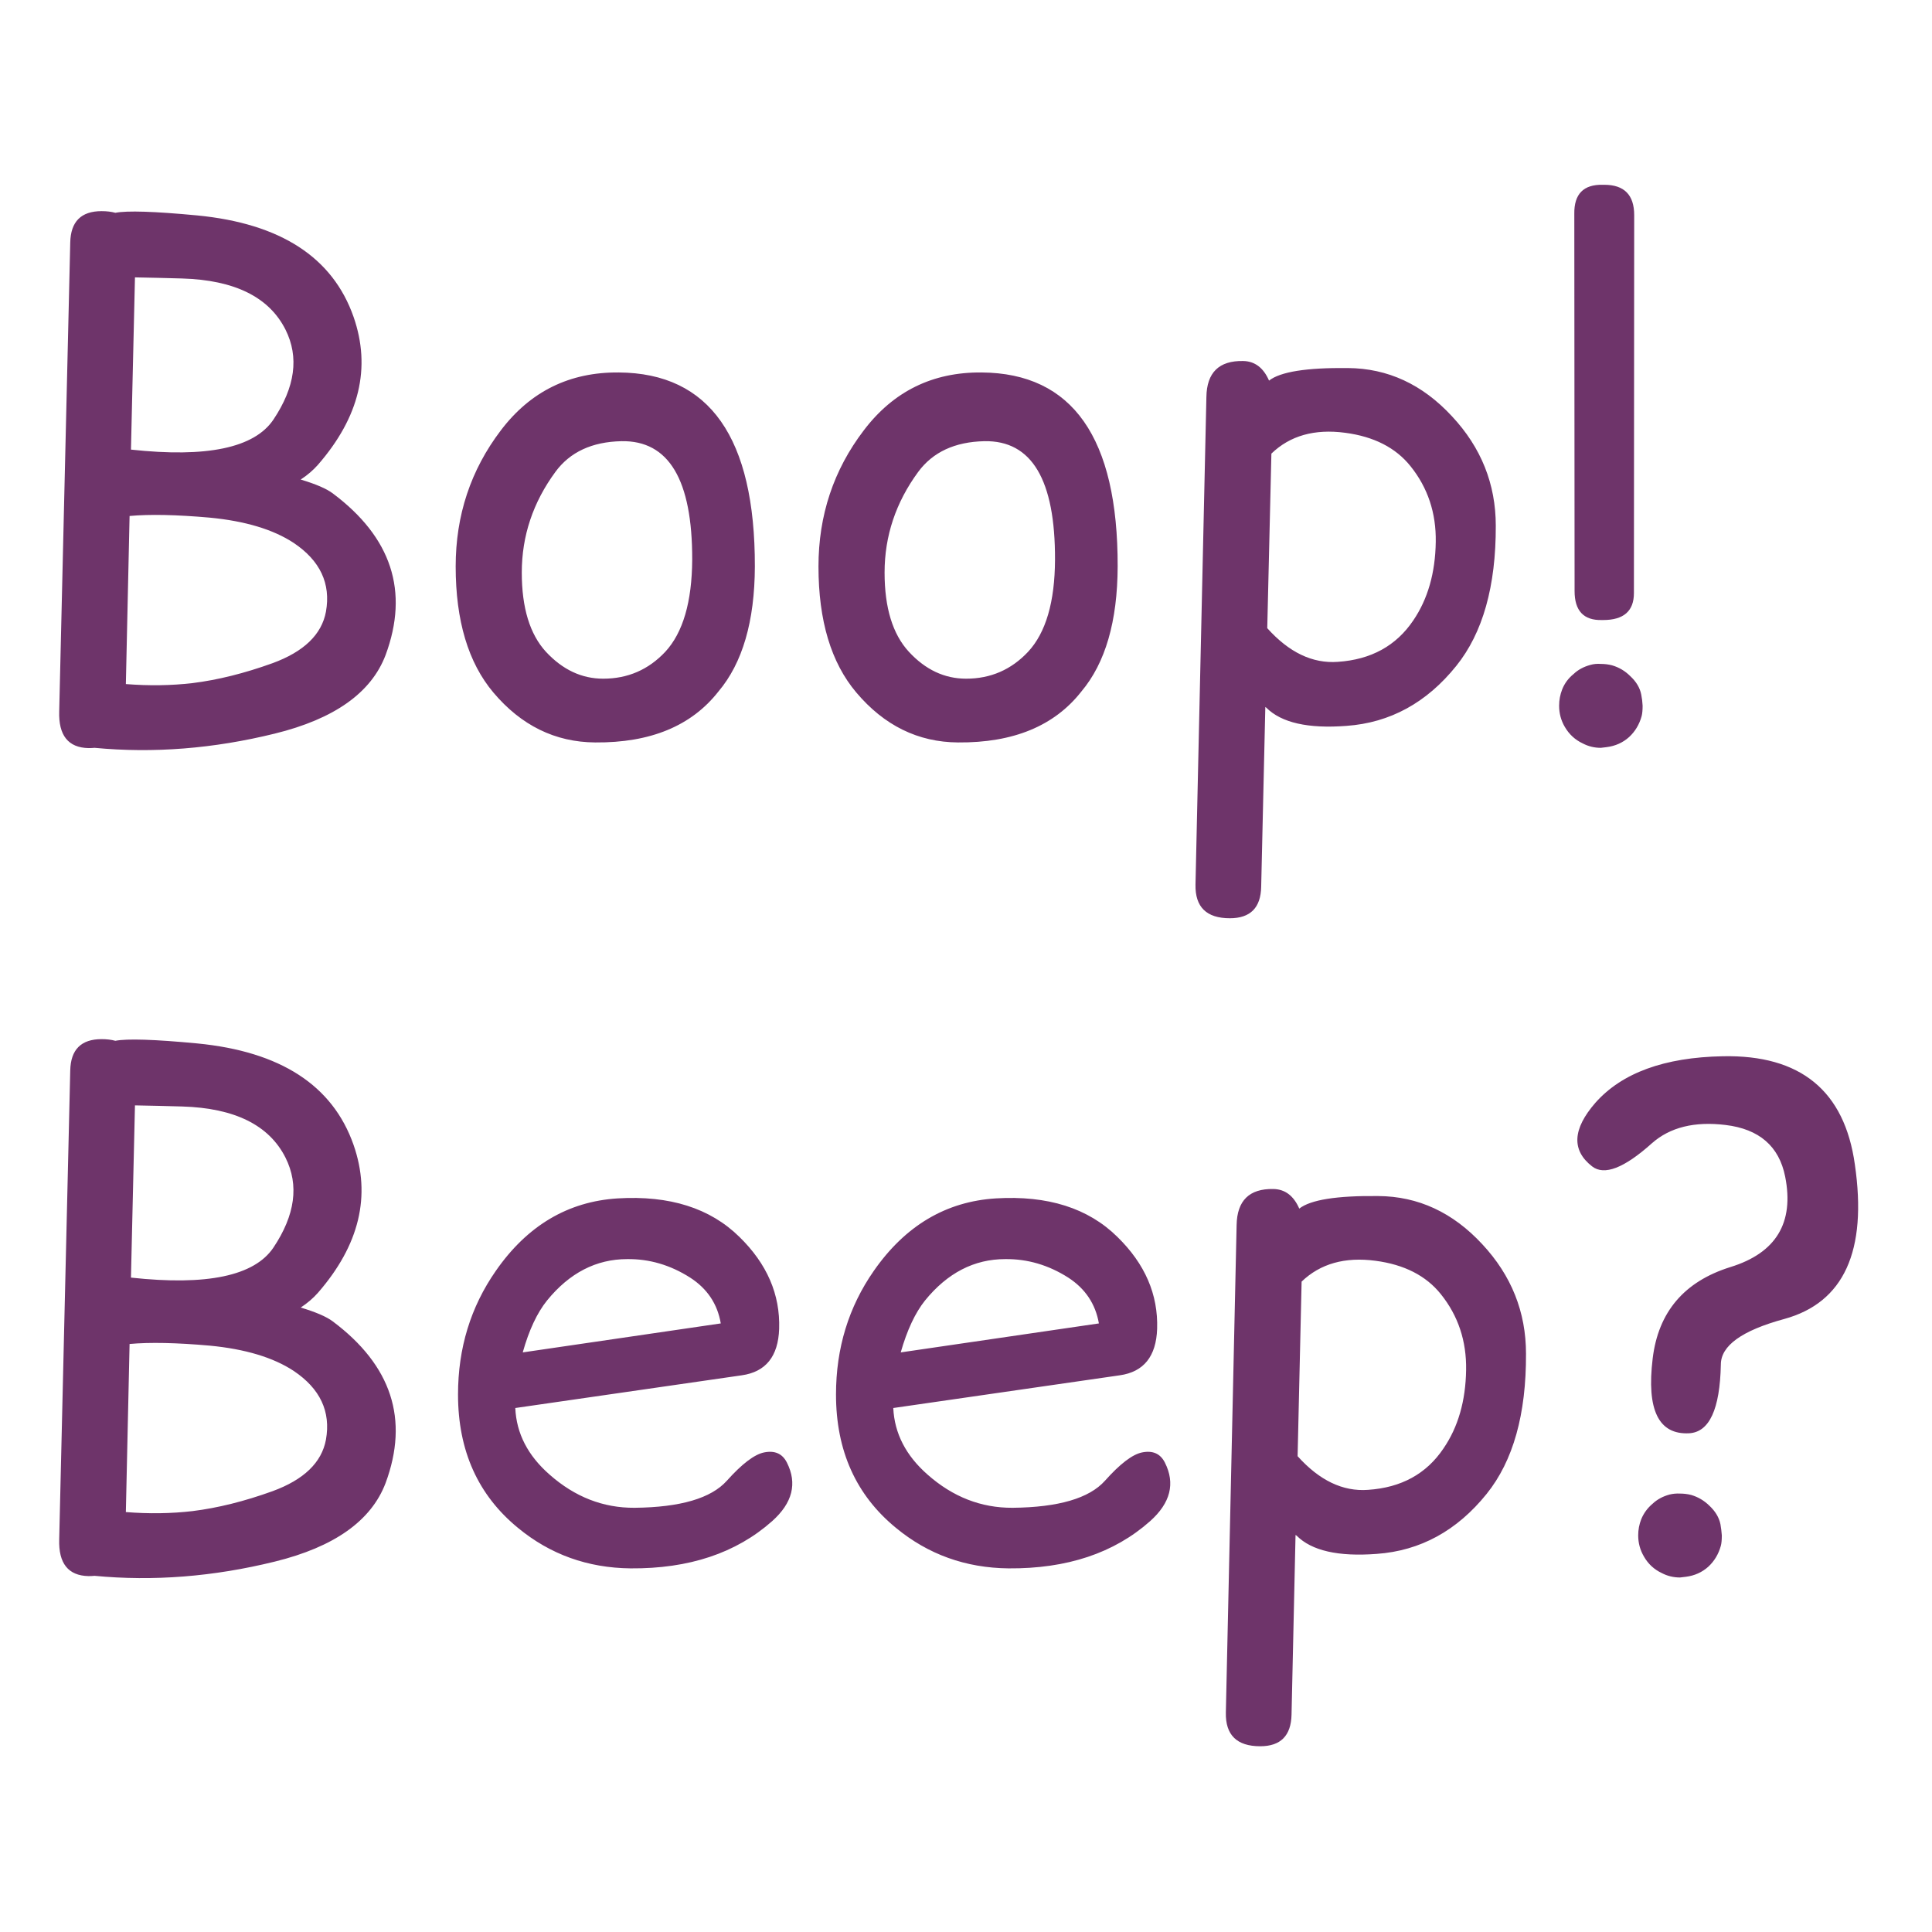 <svg version="1.2" xmlns="http://www.w3.org/2000/svg" viewBox="0 0 1400 1400" width="1400" height="1400">
	<title>3</title>
	<style>
		.s0 { fill: #6e346a } 
	</style>
	<path id="Boop! Beep?" class="s0" aria-label="Boop!
Beep?"  d="m97.8 201l-2.9 124.8q82.5 9 103.2-21.7 23.7-35.4 8.8-65.2-17.8-35.4-74.9-37.1-17.1-0.5-34.2-0.8zm-24.2-48q5.6 0 10 1.2 12.7-2.5 59.3 1.9 90.6 8.8 113.3 73.5 19.3 55.4-25.8 107.2-5.2 5.9-12.5 10.7 16.4 4.9 23.2 10 64 47.9 38.3 117.2-15.6 41-80.3 56.9-66.6 16.4-130.6 10.3-2 0.2-4.4 0.2-22-0.5-21.2-26.6l8-339.8q0.5-22.7 22.7-22.7zm20.3 220.9l-2.7 121.8q25.1 2 48.3-0.7 27.4-3.4 57.9-14.4 34.2-12.5 38.8-37.4 5.4-30.5-23.4-49.8-22.2-14.6-60.8-18.3-36.2-3.2-58.1-1.2zm356.4-54.2q-32 0.7-47.8 22.2-24.4 33.2-24.4 73 0 38.3 17.5 57.4 18.1 19.5 41.5 19.5 26.7 0 45-19.5 19.2-20.8 19.5-66.7 0.2-86.9-51.3-85.9zm-1.9-49.8q98.8 0.7 98.6 140.6-0.2 59.6-26.4 90.6-29.3 37.4-89.3 36.9-43.5-0.3-73.8-36.2-27.3-32.4-27.3-91.3 0-55.6 32.7-98.6 32.2-42.5 85.5-42zm264.9 49.8q-32 0.7-47.9 22.2-24.4 33.2-24.4 73 0 38.3 17.6 57.4 18 19.5 41.5 19.5 26.6 0 44.9-19.5 19.3-20.8 19.5-66.7 0.3-86.9-51.2-85.9zm-2-49.8q98.9 0.7 98.6 140.6-0.2 59.6-26.3 90.6-29.3 37.4-89.4 36.9-43.4-0.3-73.7-36.2-27.4-32.4-27.4-91.3 0-55.6 32.8-98.6 32.2-42.5 85.4-42zm179.9 395.5q-25.4 0-24.9-24.4l7.9-353.3q0.4-26.6 26.6-26.1 12.7 0.2 18.8 14.2 12.2-9.6 57.1-9.1 43.4 0.3 75.4 34.9 31.8 34 31.8 79.4 0.2 65.7-28.6 101.5-32.2 40.1-79.6 43.5-41.7 3.2-58.1-13.2-0.2-0.2-0.7-0.5l-3 130.2q-0.4 22.9-22.7 22.9zm30.1-336.7l-3 126.5q23.7 26.4 51.1 24.4 36.1-2.4 54.7-30 15.8-23.2 16.3-56.9 0.5-31.5-18.3-54.9-16.1-20.1-47.4-24.2-33.2-4.4-53.4 15.1zm231.2 153.1q3.6-1 7.5-0.7 4.2 0 8.1 1 7.6 2.2 13.2 7.8 6.6 6.1 8 13.4 0.8 3.9 1 8.1 0 4.8-0.7 7.5-2.5 9.1-9.1 15.2-6.8 6.1-16.3 7.3-2 0.2-4.2 0.5-7 0-13.1-3.2-8.3-3.9-13-12-4.1-7-4.1-15.3 0-6.2 2.2-11.8 2.6-6.6 8.3-11.2 4.8-4.6 12.2-6.6zm10-347.9q21.7 0 21.7 22l-0.2 273.9q0 19.5-22.3 19.5-0.4 0-0.9 0-19.8 0.5-19.8-21l-0.2-272.9q0-0.2 0-0.5-0.3-21.5 20.7-21 0.5 0 1 0zm-1064.7 667.1l-2.9 124.8q82.5 9 103.2-21.7 23.7-35.4 8.8-65.2-17.8-35.4-74.9-37.1-17.1-0.5-34.2-0.8zm-24.2-48q5.6 0 10 1.2 12.7-2.5 59.3 1.9 90.6 8.8 113.3 73.5 19.3 55.4-25.8 107.2-5.2 5.9-12.5 10.7 16.4 4.9 23.2 10 64 47.9 38.3 117.2-15.6 41-80.3 56.9-66.6 16.4-130.6 10.3-2 0.2-4.4 0.2-22-0.5-21.2-26.6l8-339.8q0.5-22.7 22.7-22.7zm20.3 220.9l-2.7 121.8q25.1 2 48.3-0.7 27.4-3.4 57.9-14.4 34.2-12.5 38.8-37.4 5.4-30.5-23.4-49.8-22.2-14.6-60.8-18.3-36.2-3.2-58.1-1.2zm443.6 22.7l-164.1 23.7q1.2 27.6 24.9 48.3 27.4 24.2 61.5 24 49.8-0.5 66.9-19.6 16.4-18.3 26.9-20.5 11.7-2.4 16.6 7.3 11.5 22.7-10.7 42.5-39.1 34.7-102.6 34.2-46.6-0.5-81.5-29.3-43.5-35.6-43.5-96.7 0-50.3 27.4-89.6 34.1-49.1 88.3-52.5 56.4-3.4 88.2 27.9 30 29.3 28.8 66.6-1 30-27.1 33.7zm-158.7-16.6l143.5-21q-3.6-21.2-22.2-33.2-21.5-13.7-45.6-13.4-33.7 0-58.1 30-10.8 13.4-17.6 37.6zm432.6 16.6l-164.1 23.7q1.3 27.6 24.9 48.3 27.4 24.2 61.6 24 49.8-0.5 66.9-19.6 16.3-18.3 26.8-20.5 11.7-2.4 16.6 7.3 11.5 22.7-10.7 42.5-39.1 34.7-102.6 34.2-46.6-0.5-81.5-29.3-43.5-35.6-43.5-96.7 0-50.3 27.4-89.6 34.2-49.1 88.4-52.5 56.4-3.4 88.1 27.9 30 29.3 28.8 66.6-1 30-27.1 33.7zm-158.7-16.6l143.6-21q-3.7-21.2-22.2-33.2-21.5-13.7-45.7-13.4-33.7 0-58.1 30-10.7 13.4-17.6 37.6zm260.5 285.4q-25.4 0-24.9-24.4l7.8-353.3q0.5-26.6 26.6-26.1 12.7 0.2 18.8 14.2 12.2-9.6 57.2-9.1 43.4 0.3 75.4 34.9 31.7 34 31.7 79.4 0.3 65.7-28.5 101.5-32.3 40.1-79.6 43.5-41.8 3.2-58.1-13.2-0.3-0.2-0.8-0.5l-2.9 130.2q-0.5 22.9-22.7 22.9zm30-336.7l-2.9 126.5q23.7 26.4 51 24.4 36.2-2.4 54.7-30 15.9-23.2 16.4-56.9 0.5-31.5-18.3-54.9-16.1-20.1-47.4-24.2-33.2-4.4-53.5 15.1zm266.6 154.3q3.7-0.9 7.6-0.7 4.2 0 8.1 1 7.5 2.2 13.2 7.8 6.5 6.1 8 13.4 0.7 3.9 1 8.1 0 4.9-0.7 7.5-2.5 9.1-9.1 15.2-6.8 6.1-16.3 7.3-2 0.2-4.2 0.5-7.1 0-13.2-3.2-8.3-3.9-12.9-11.9-4.2-7.1-4.2-15.4 0-6.1 2.2-11.7 2.7-6.6 8.3-11.3 4.9-4.6 12.2-6.6zm-53.7-283.9q28.8-32.5 92.3-33.7 84.5-1.7 95.7 78.4 13.7 94.2-51.2 112-45.9 12.5-45.9 33-1 48.6-23 49.8-33.2 1.7-26.4-54.2 6.1-50.5 56.2-66.2 49.8-15.3 39.8-65.6-6.6-33-43.2-37.4-33.7-4.1-53.3 13.2-30.2 27.1-43.4 16.8-22.5-17.5 2.4-46.1z"/>
</svg>